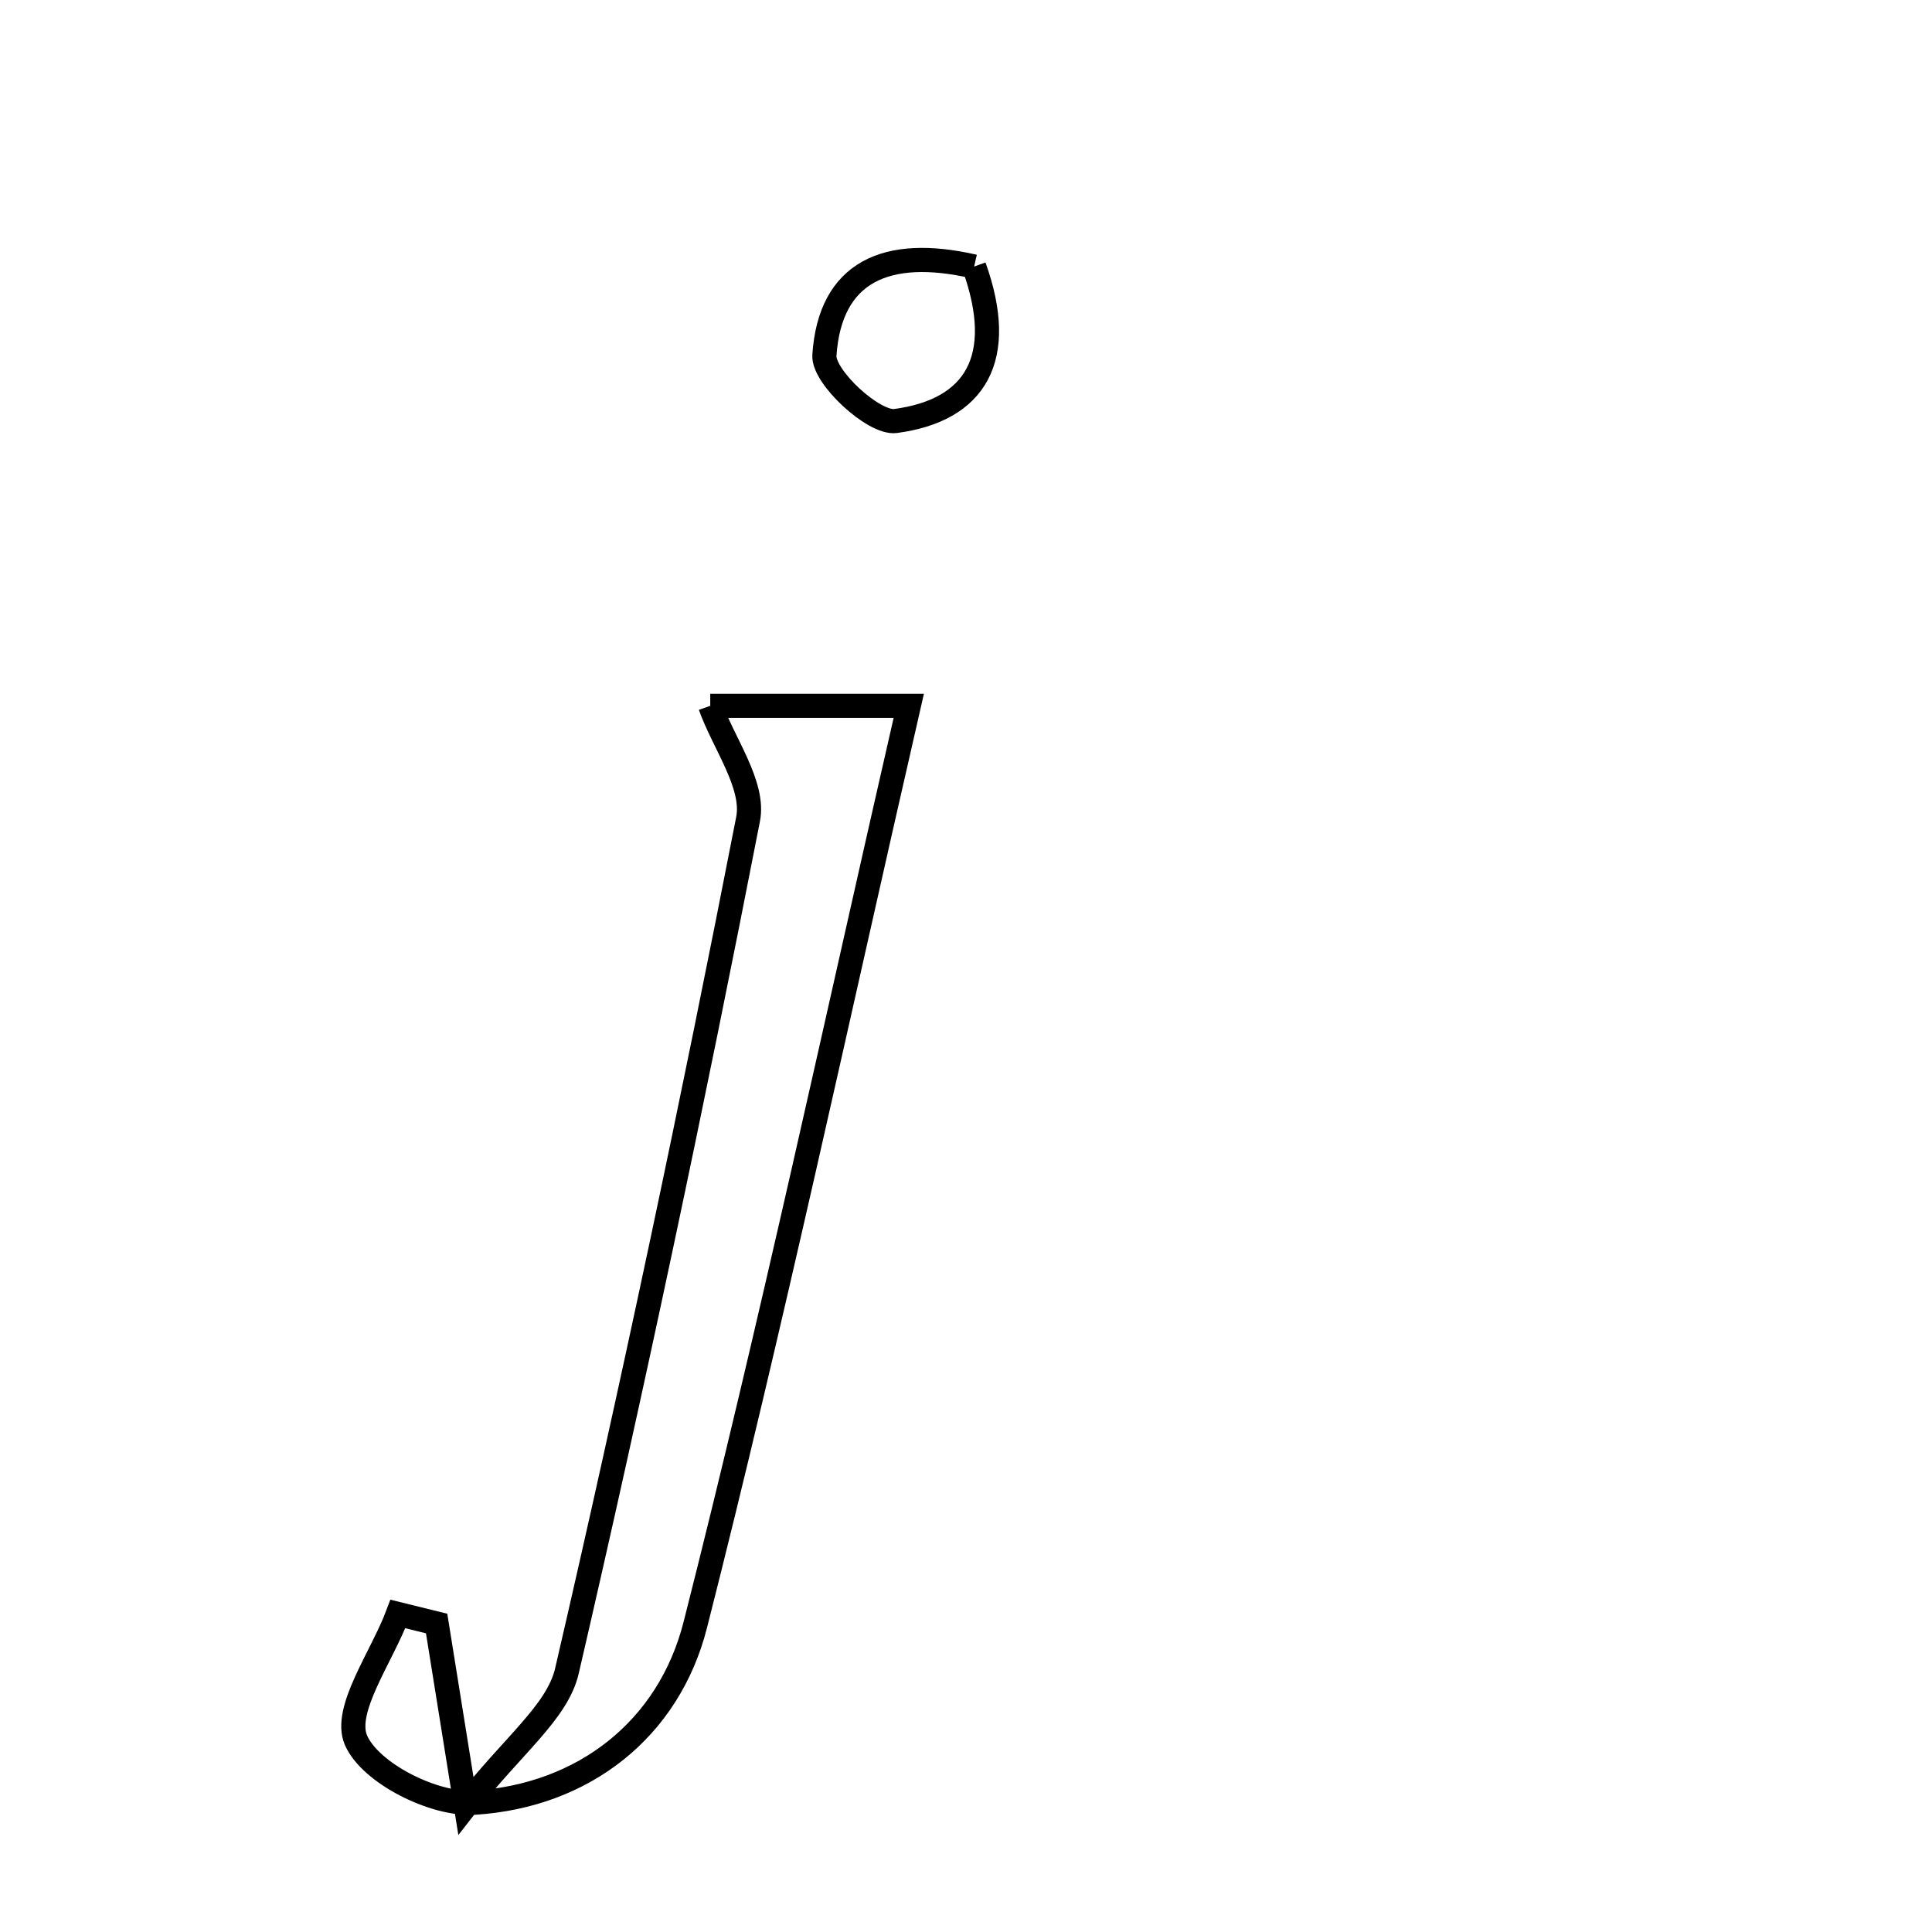<svg xmlns="http://www.w3.org/2000/svg" viewBox="0.0 0.0 24.0 24.0" height="200px" width="200px"><path fill="none" stroke="black" stroke-width=".3" stroke-opacity="1.0"  filling="0" d="M12.101 3.311 C12.511 4.456 12.114 5.098 11.124 5.23 C10.855 5.266 10.223 4.682 10.241 4.414 C10.31 3.377 11.008 3.06 12.101 3.311"></path>
<path fill="none" stroke="black" stroke-width=".3" stroke-opacity="1.0"  filling="0" d="M8.823 8.768 C9.391 8.768 10.195 8.768 11.289 8.768 C10.393 12.674 9.587 16.448 8.637 20.185 C8.308 21.479 7.252 22.309 5.892 22.394 C5.394 22.426 4.6 22.028 4.422 21.617 C4.259 21.24 4.744 20.582 4.943 20.049 C5.103 20.088 5.264 20.128 5.424 20.168 C5.517 20.747 5.61 21.326 5.787 22.43 C6.363 21.686 6.924 21.272 7.043 20.755 C7.857 17.243 8.603 13.714 9.293 10.175 C9.376 9.75 8.989 9.235 8.823 8.768"></path></svg>